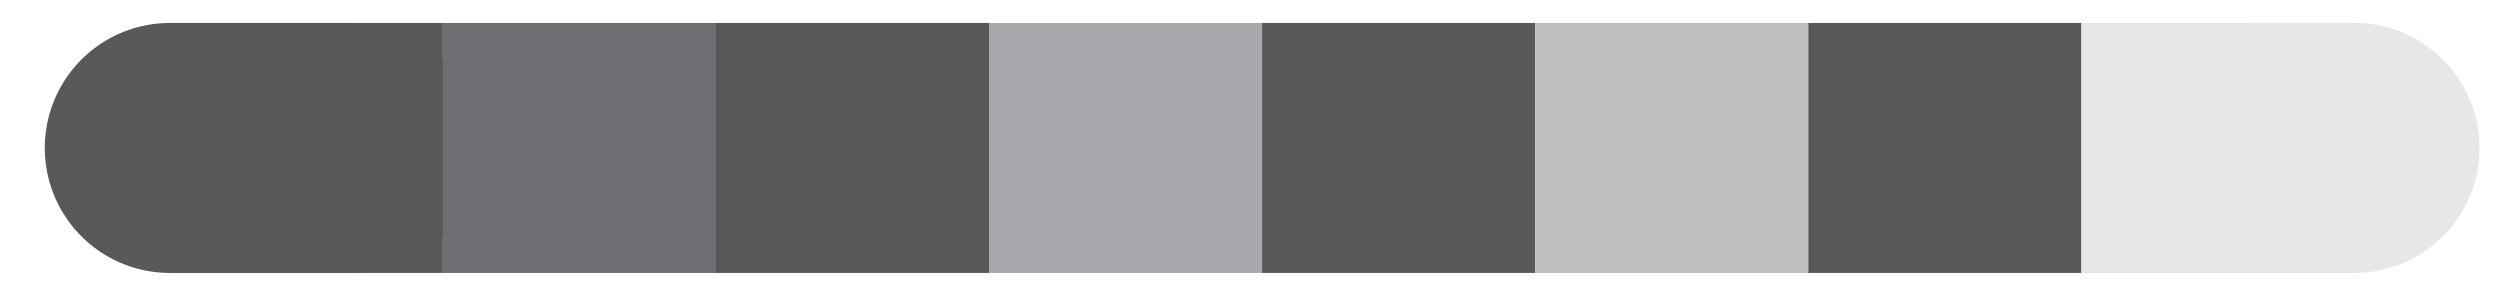 <?xml version="1.0" encoding="utf-8"?>
<!-- Generator: Adobe Illustrator 16.0.0, SVG Export Plug-In . SVG Version: 6.00 Build 0)  -->
<!DOCTYPE svg PUBLIC "-//W3C//DTD SVG 1.1//EN" "http://www.w3.org/Graphics/SVG/1.1/DTD/svg11.dtd">
<svg version="1.1" id="Layer_1" xmlns="http://www.w3.org/2000/svg" xmlns:xlink="http://www.w3.org/1999/xlink" x="0px" y="0px"
	 width="100px" height="12px" viewBox="0 0 100 12" enable-background="new 0 0 100 12" xml:space="preserve">
<g>
	
		<line fill="none" stroke="#E6E7E8" stroke-width="10" stroke-linecap="round" stroke-miterlimit="10" x1="90.225" y1="5.918" x2="94.18" y2="5.918"/>
	
		<line fill="none" stroke="#58595B" stroke-width="10" stroke-linecap="round" stroke-miterlimit="10" x1="6.791" y1="5.918" x2="14.16" y2="5.918"/>
	<line fill="none" stroke="#58595B" stroke-width="10" stroke-miterlimit="10" x1="6.791" y1="5.918" x2="17.715" y2="5.918"/>
	<line fill="none" stroke="#6D6E71" stroke-width="10" stroke-miterlimit="10" x1="17.715" y1="5.918" x2="28.639" y2="5.918"/>
	<line fill="none" stroke="#58595B" stroke-width="10" stroke-miterlimit="10" x1="28.639" y1="5.918" x2="39.562" y2="5.918"/>
	<line fill="none" stroke="#A7A9AC" stroke-width="10" stroke-miterlimit="10" x1="39.562" y1="5.918" x2="50.484" y2="5.918"/>
	<line fill="none" stroke="#58595B" stroke-width="10" stroke-miterlimit="10" x1="50.484" y1="5.918" x2="61.408" y2="5.918"/>
	<line fill="none" stroke="#BCBEC0" stroke-width="10" stroke-miterlimit="10" x1="61.408" y1="5.918" x2="72.332" y2="5.918"/>
	<line fill="none" stroke="#58595B" stroke-width="10" stroke-miterlimit="10" x1="72.332" y1="5.918" x2="83.258" y2="5.918"/>
	<line fill="none" stroke="#E6E7E8" stroke-width="10" stroke-miterlimit="10" x1="83.258" y1="5.918" x2="94.18" y2="5.918"/>
</g>
</svg>
